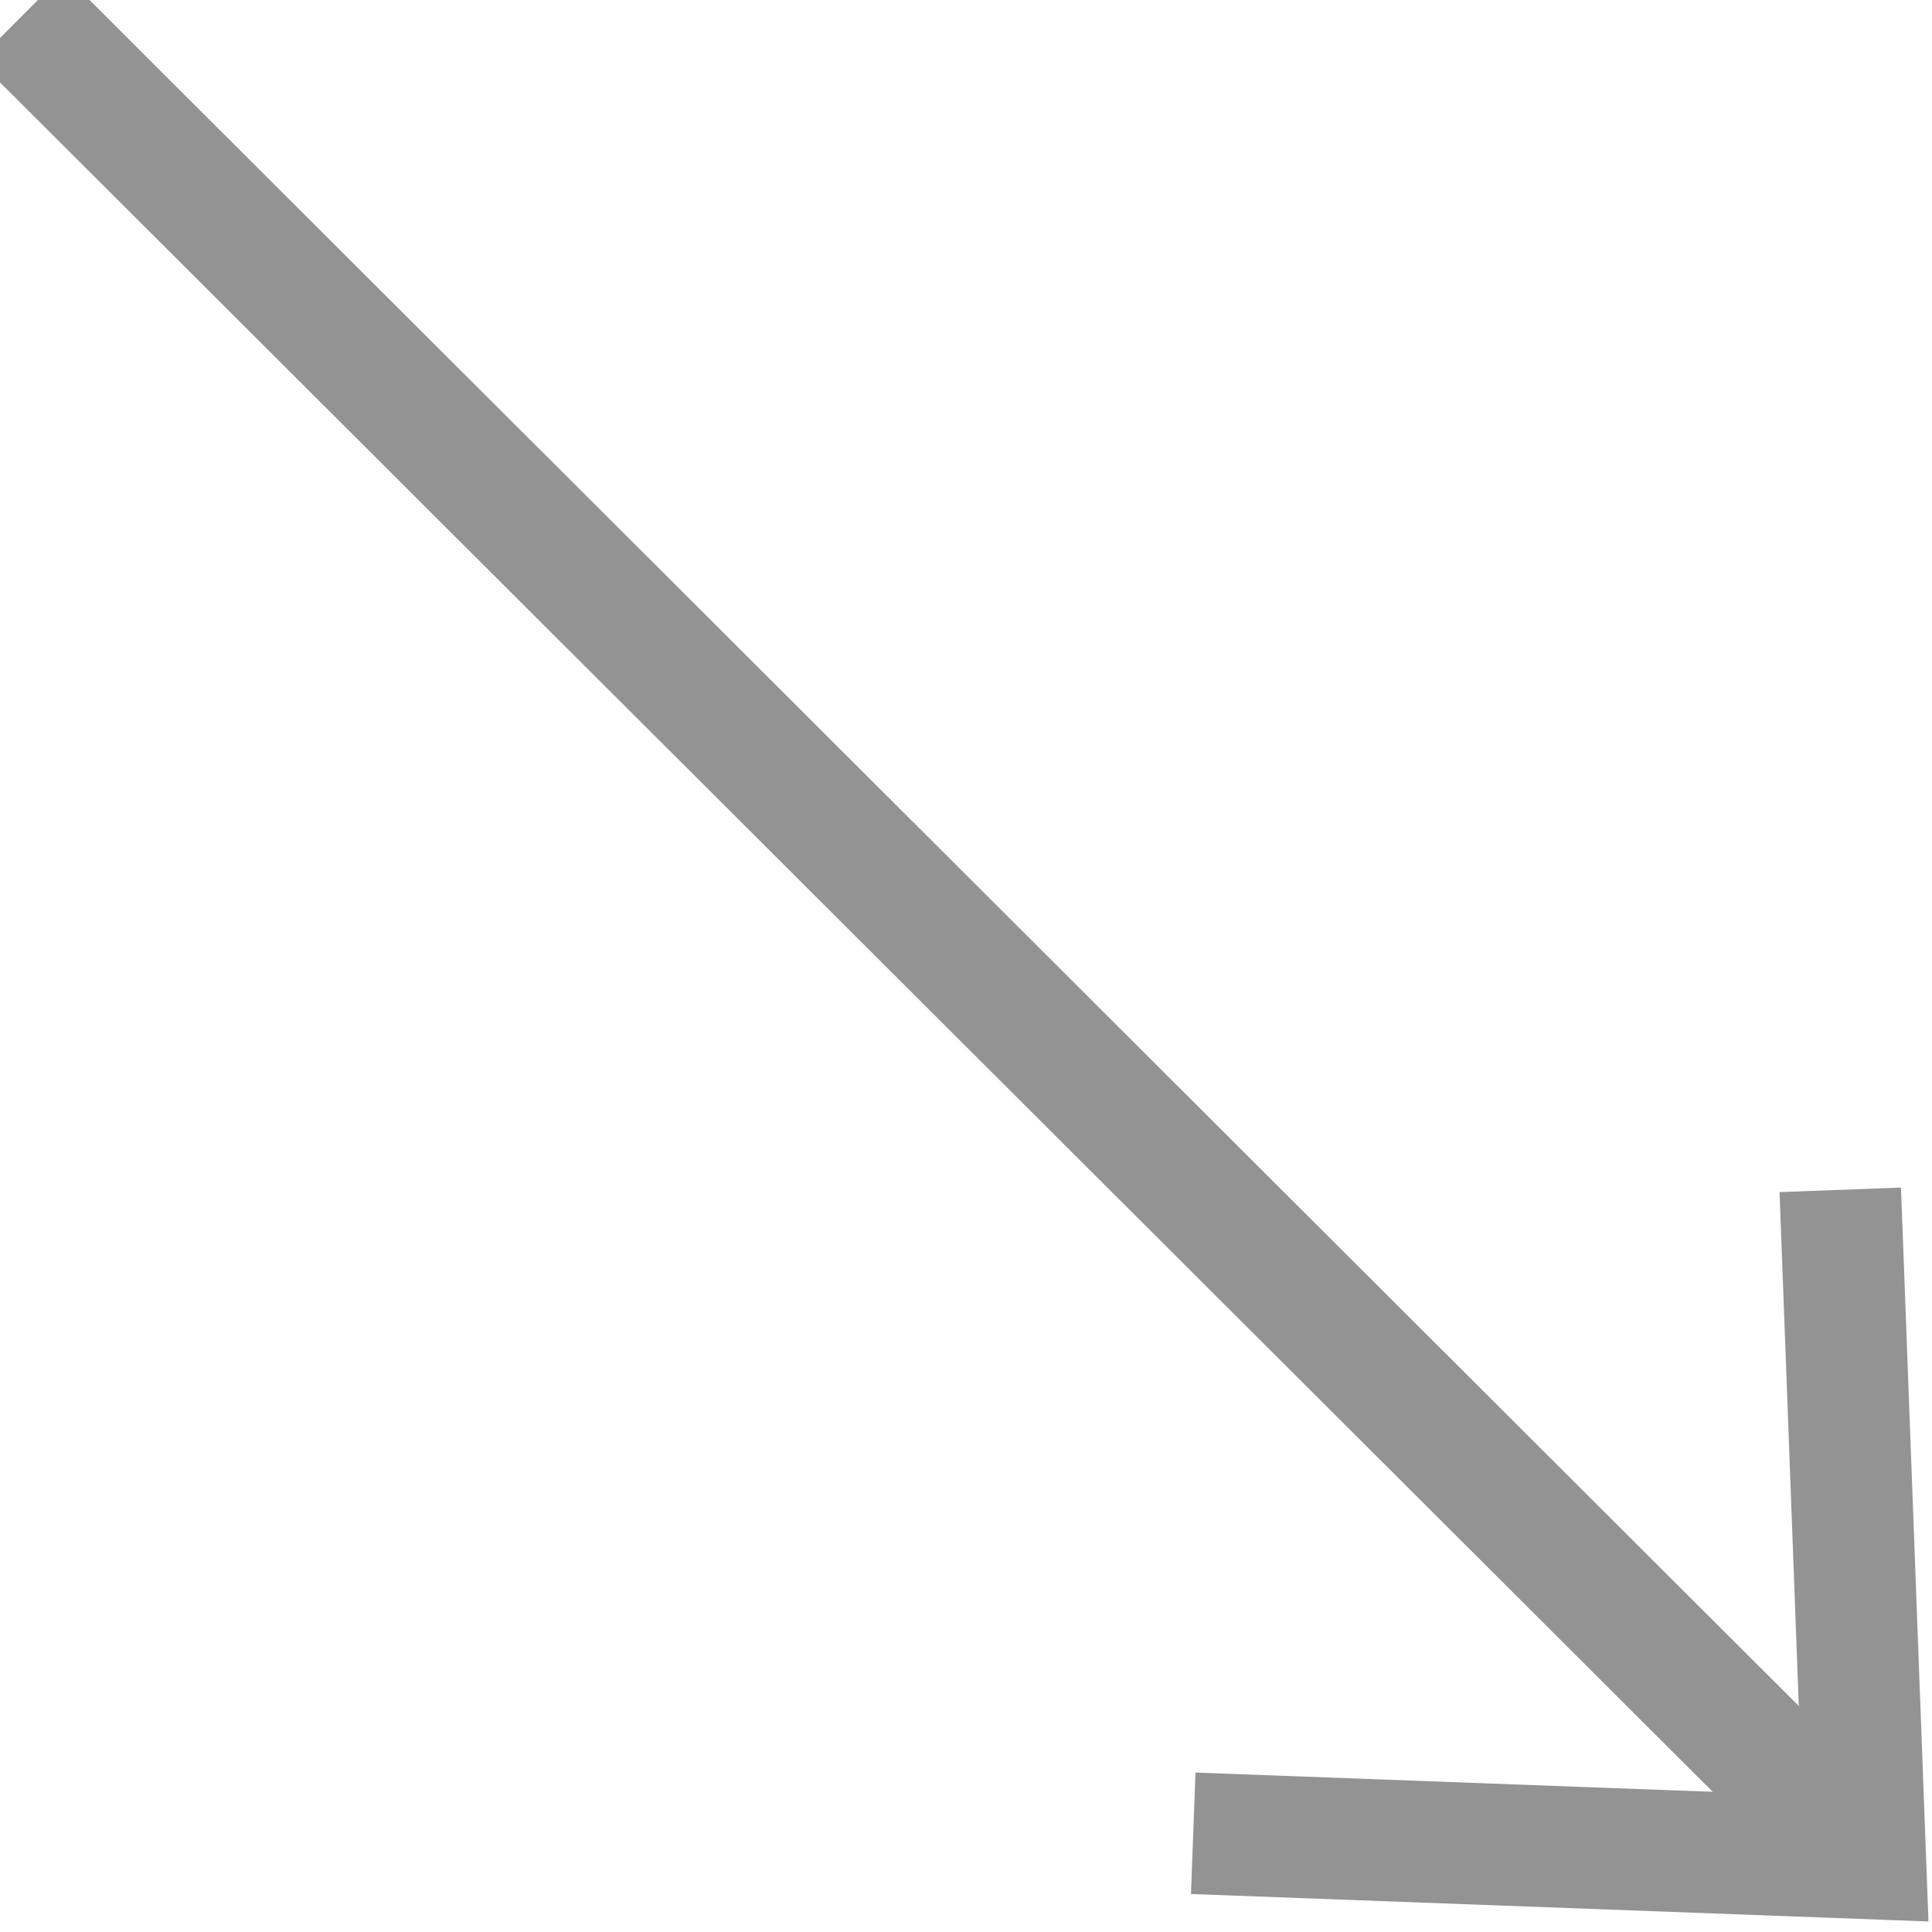 <svg width="21" height="21" viewBox="0 0 21 21" fill="none" xmlns="http://www.w3.org/2000/svg">
<path d="M20.276 20.199L0.225 0.187" stroke="#929392" stroke-width="1.321"/>
<path d="M20.003 12.933L20.275 20.199L12.97 19.927" stroke="#929392" stroke-width="1.321"/>
</svg>
